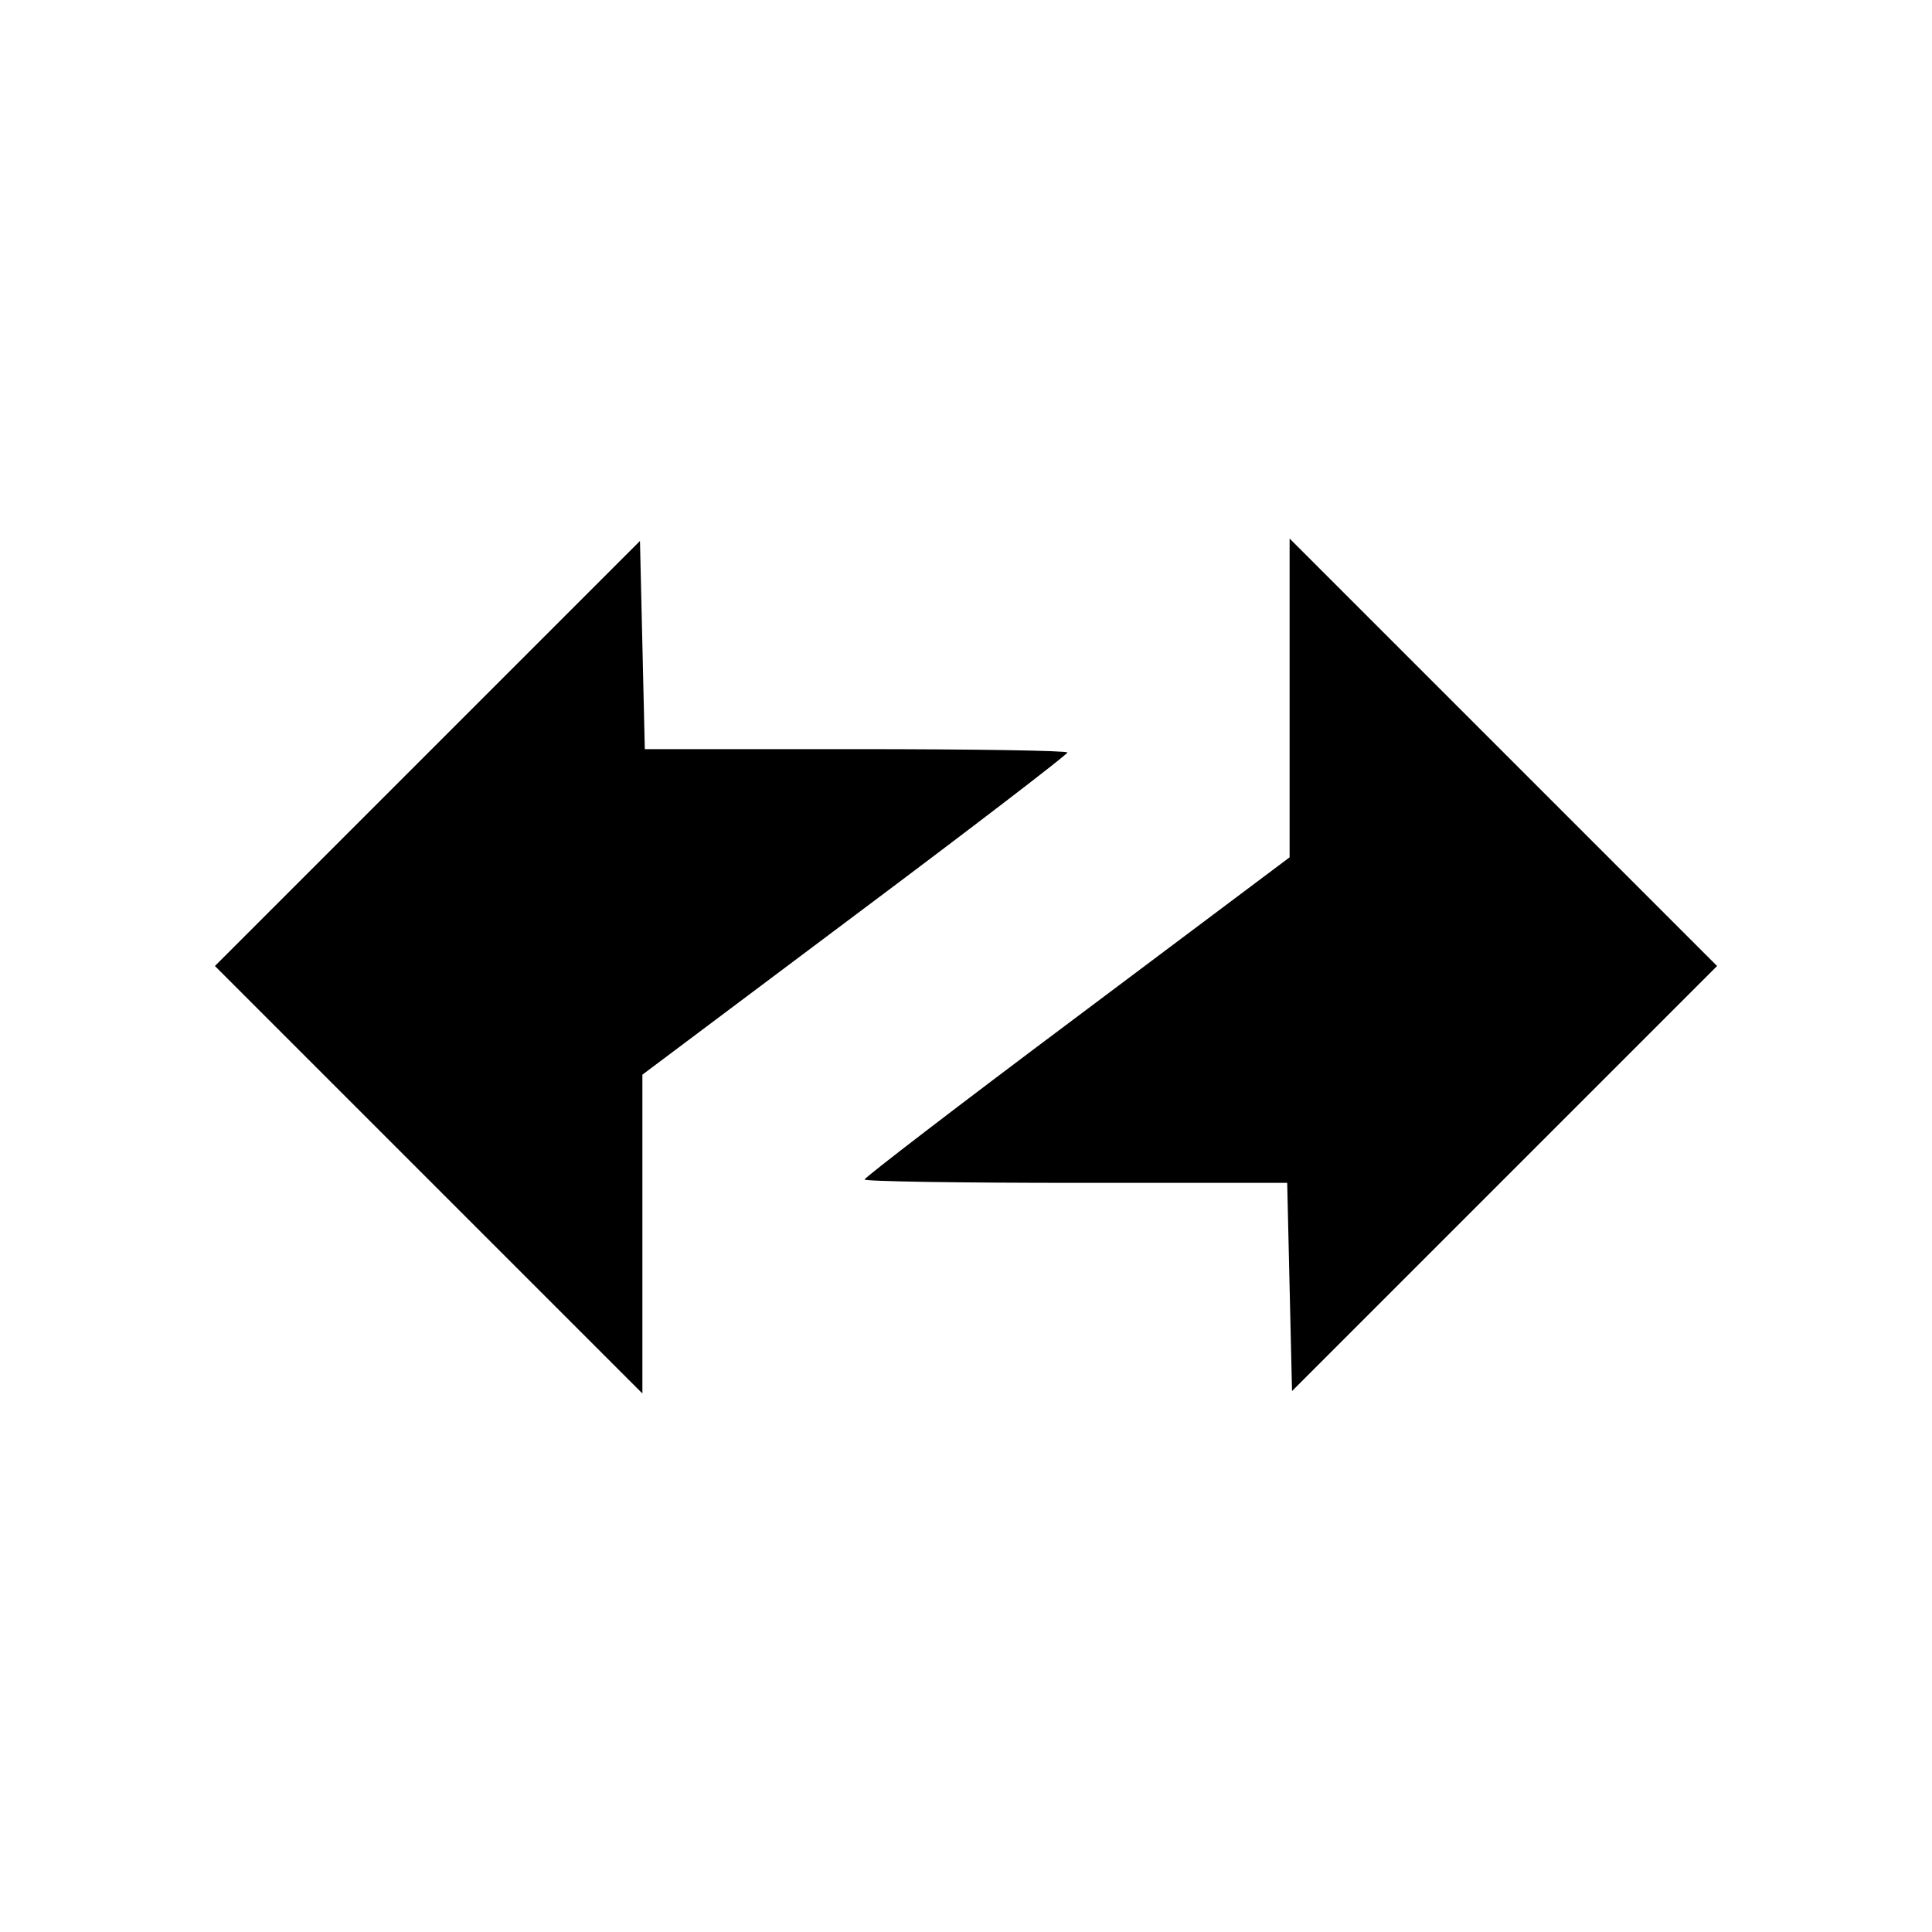 <?xml version="1.0" standalone="no"?>
<!DOCTYPE svg PUBLIC "-//W3C//DTD SVG 20010904//EN"
 "http://www.w3.org/TR/2001/REC-SVG-20010904/DTD/svg10.dtd">
<svg version="1.0" xmlns="http://www.w3.org/2000/svg"
 width="400pt" height="400pt" viewBox="0 0 400 400"
 preserveAspectRatio="xMidYMid meet">

<g transform="translate(0,400) scale(0.1,-0.1)"
fill="#000000" stroke="none">
<path d="M885 2440 l-440 -440 443 -443 442 -442 0 330 0 330 440 330 c242
181 440 333 440 337 0 4 -197 7 -437 7 l-438 0 -5 216 -5 215 -440 -440z"/>
<path d="M2670 2555 l0 -330 -440 -330 c-242 -181 -440 -333 -440 -337 0 -4
197 -7 438 -7 l437 0 5 -216 5 -215 440 440 440 440 -443 443 -442 442 0 -330z"/>
</g>
</svg>
